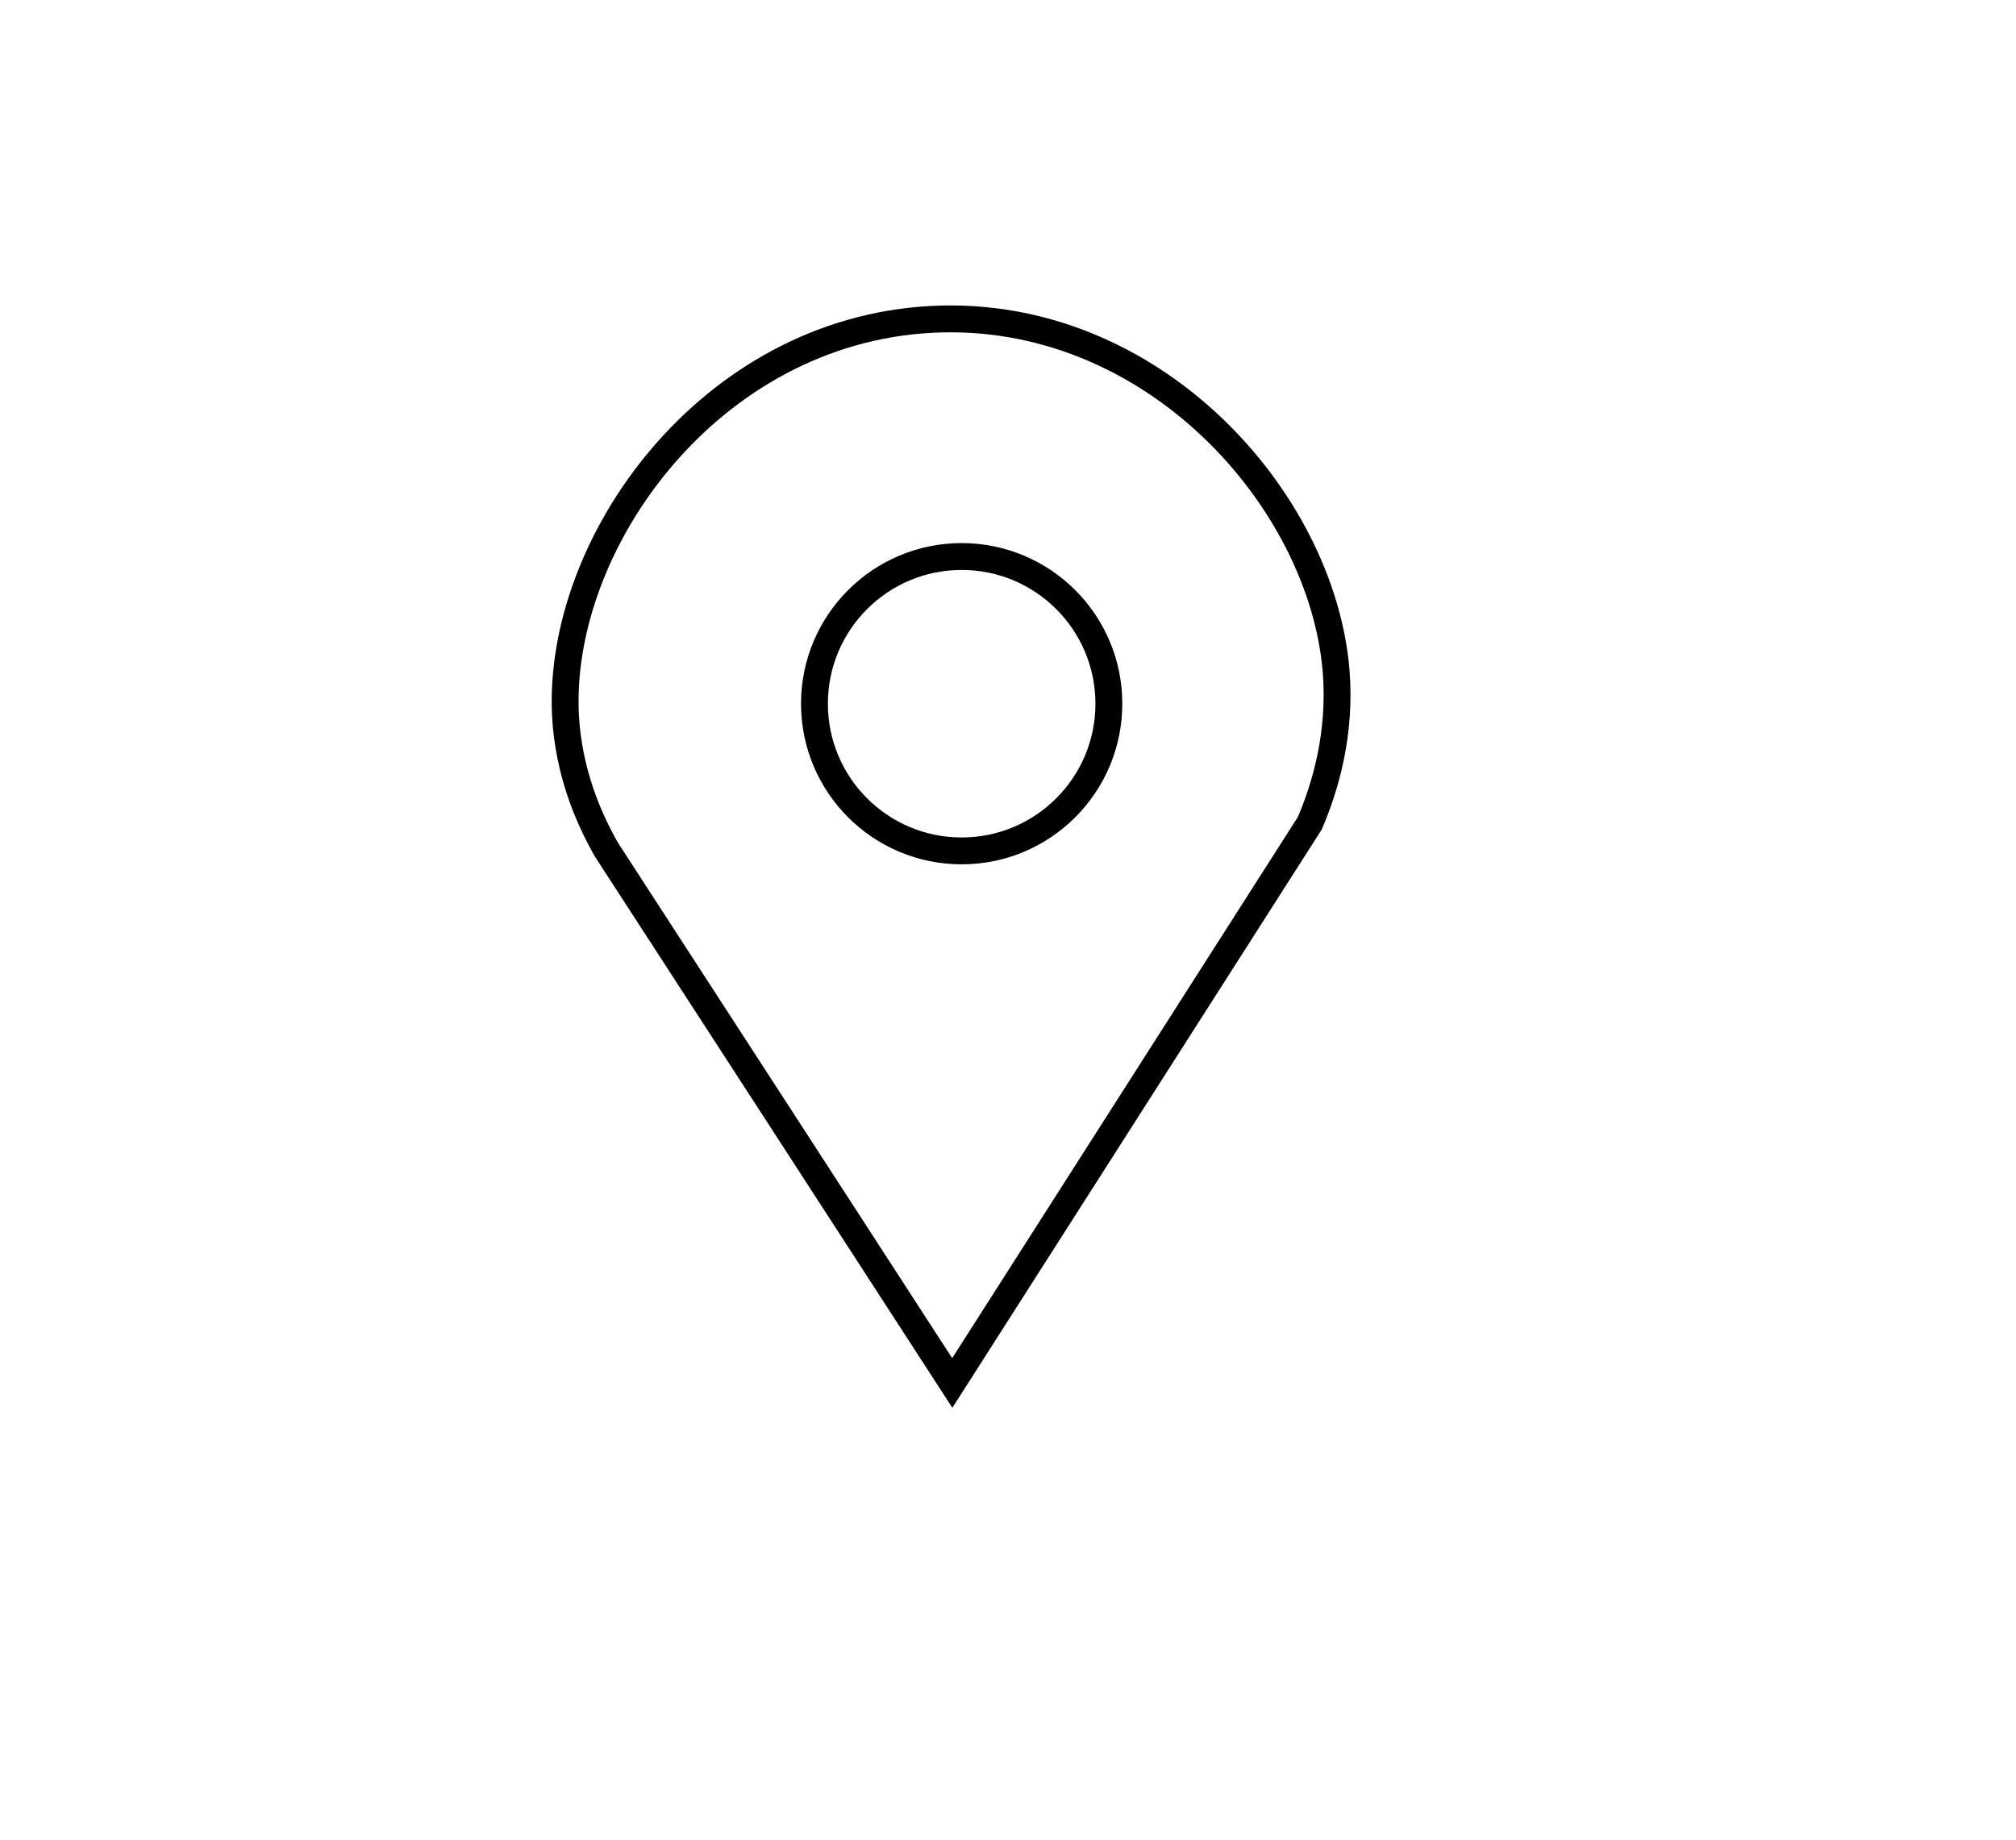 <?xml version="1.0" encoding="UTF-8"?><svg id="a" xmlns="http://www.w3.org/2000/svg" viewBox="0 0 75.05 68.51"><defs><style>.b{fill:none;stroke:#000;stroke-miterlimit:10;}</style></defs><path class="b" d="M35.45,51.49c-4.29-6.62-8.58-13.24-12.87-19.85-.68-1.19-1.42-2.91-1.53-5.02-.31-6.37,5.33-14.3,13.64-14.73,8.2-.42,14.52,6.69,15.05,13.09,.19,2.35-.41,4.34-.98,5.67-4.44,6.95-8.87,13.89-13.31,20.84Z"/><circle class="b" cx="35.8" cy="26.2" r="5.48"/></svg>